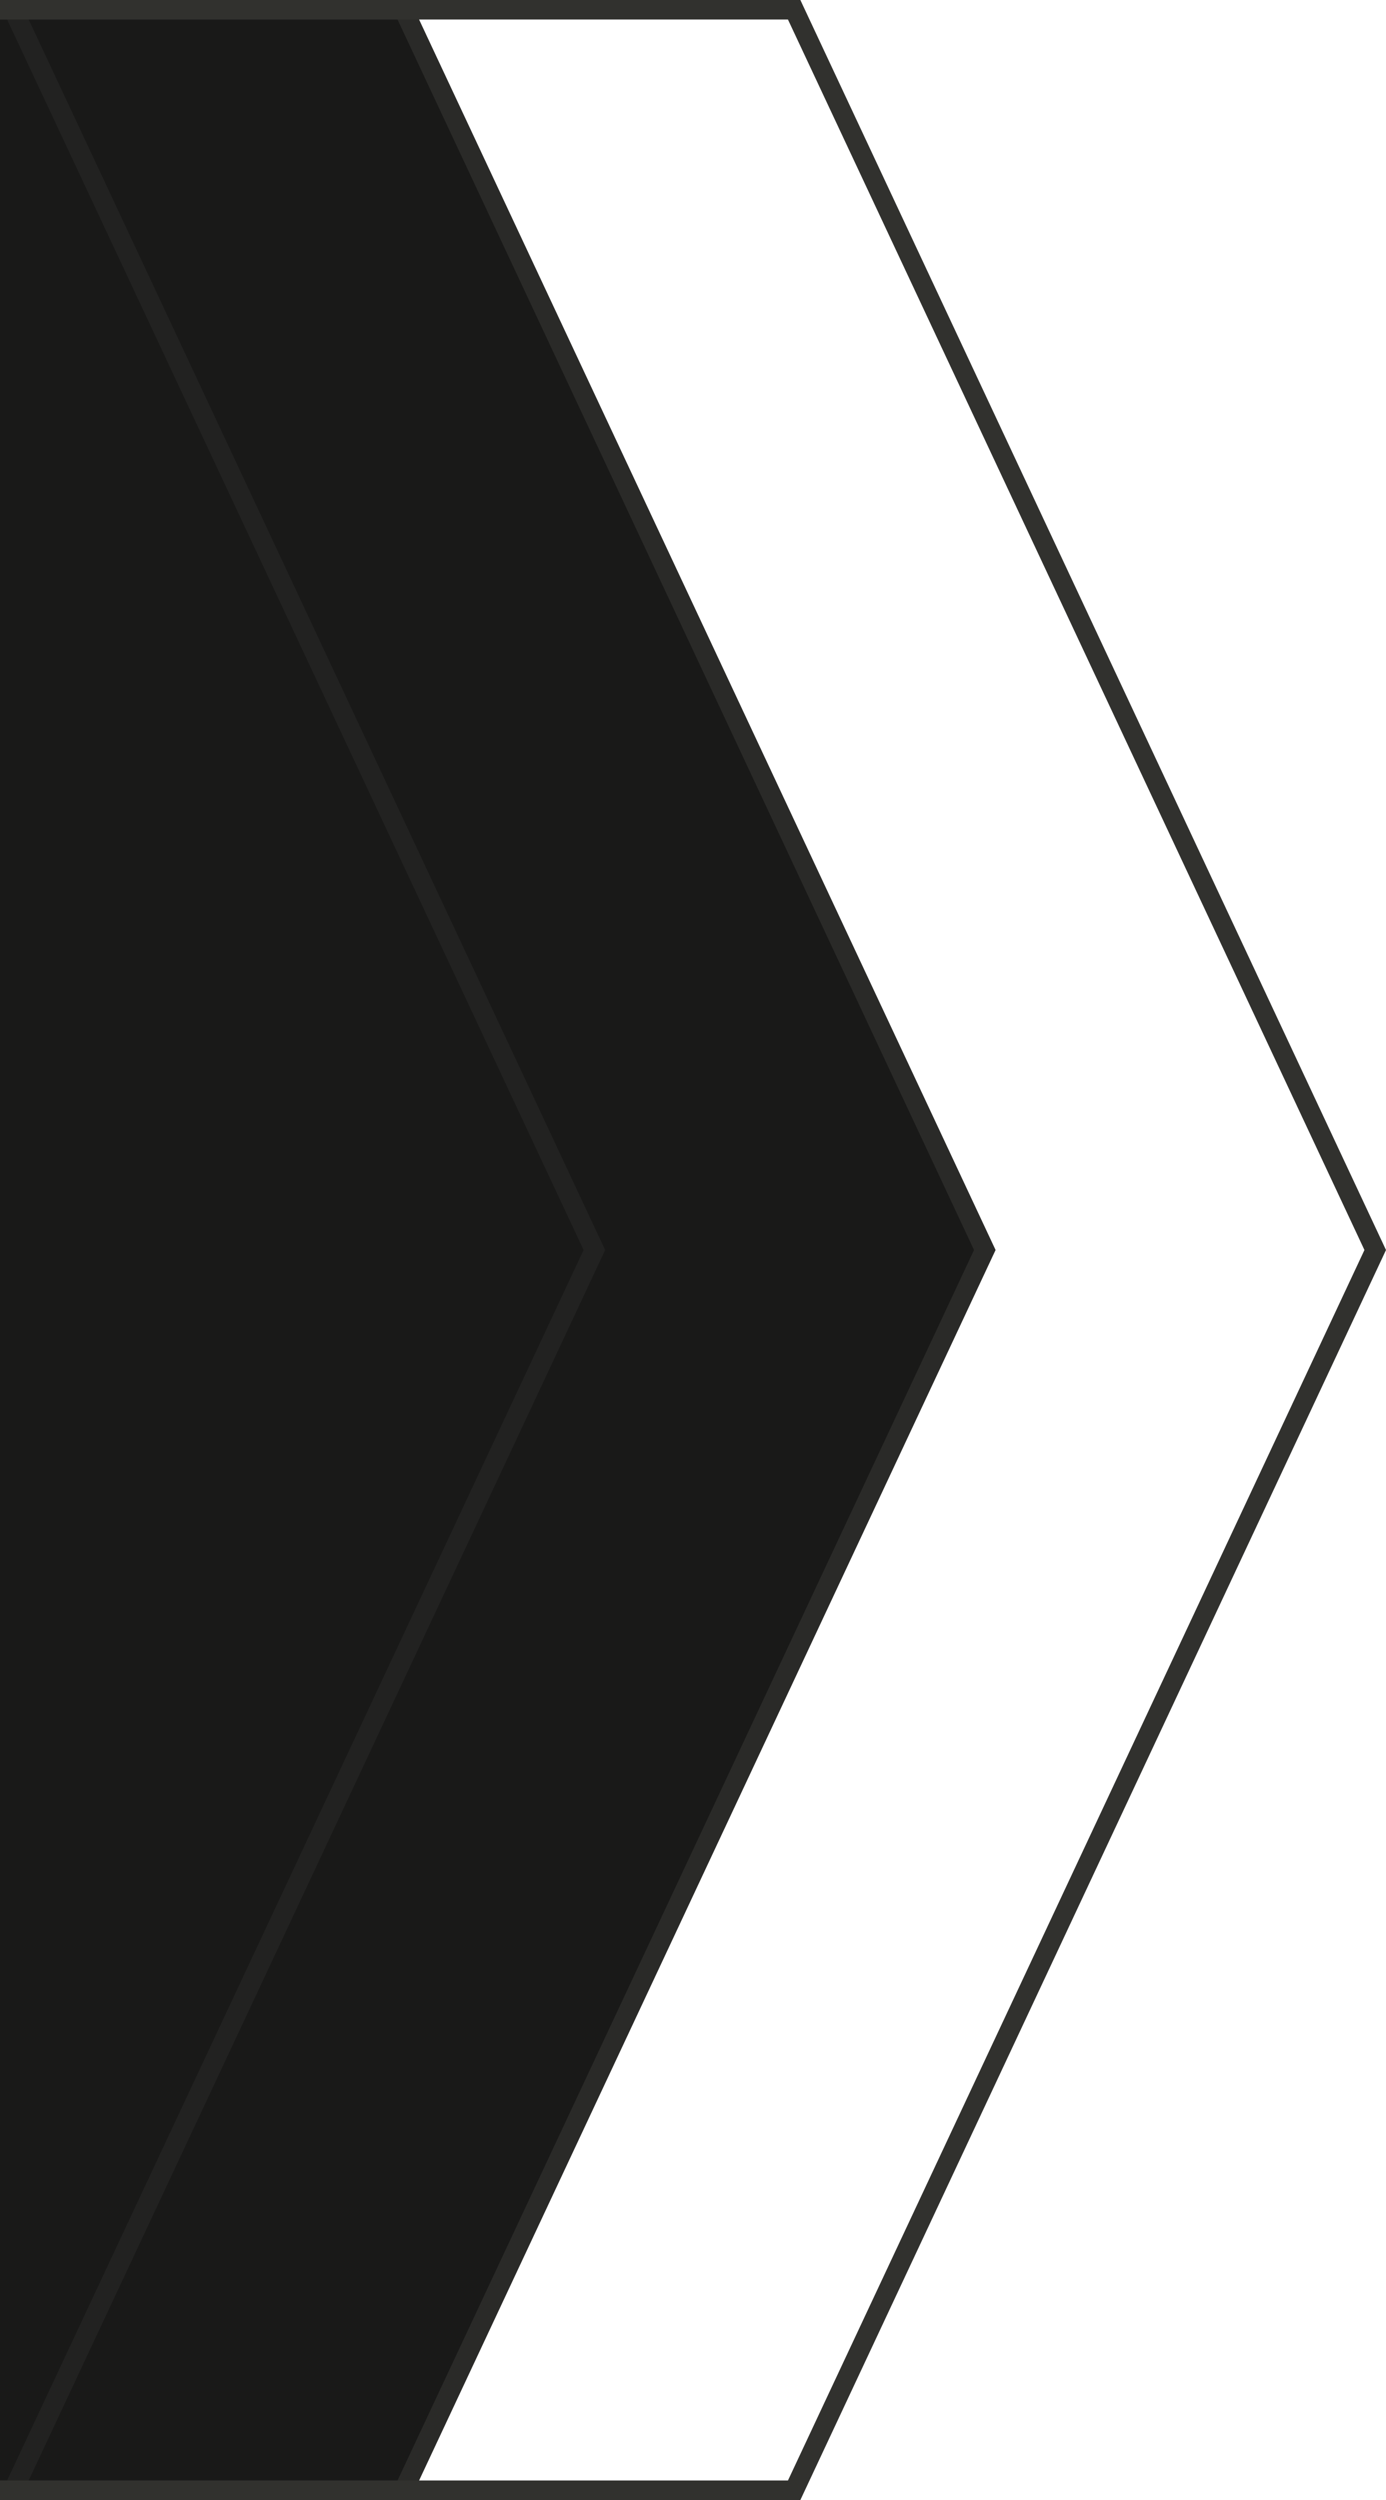 <svg width="71" height="128" viewBox="0 0 71 128" fill="none" xmlns="http://www.w3.org/2000/svg">
<g clip-path="url(#clip0_1269_4842)">
<path d="M-194.5 12C-194.5 5.649 -189.351 0.5 -183 0.5H20.682L50.448 64L20.682 127.5H-183C-189.351 127.5 -194.5 122.351 -194.5 116V12Z" fill="#191918" stroke="#2A2A28"/>
<path d="M-194.5 12C-194.5 5.649 -189.351 0.5 -183 0.5H0.682L30.448 64L0.682 127.5H-183C-189.351 127.5 -194.5 122.351 -194.5 116V12Z" stroke="#222221"/>
<path d="M-194.5 12C-194.5 5.649 -189.351 0.5 -183 0.5H40.682L70.448 64L40.682 127.5H-183C-189.351 127.5 -194.5 122.351 -194.5 116V12Z" stroke="#31312E"/>
</g>
<defs>
<clipPath id="clip0_1269_4842">
<rect width="71" height="128" fill="white"/>
</clipPath>
</defs>
</svg>
